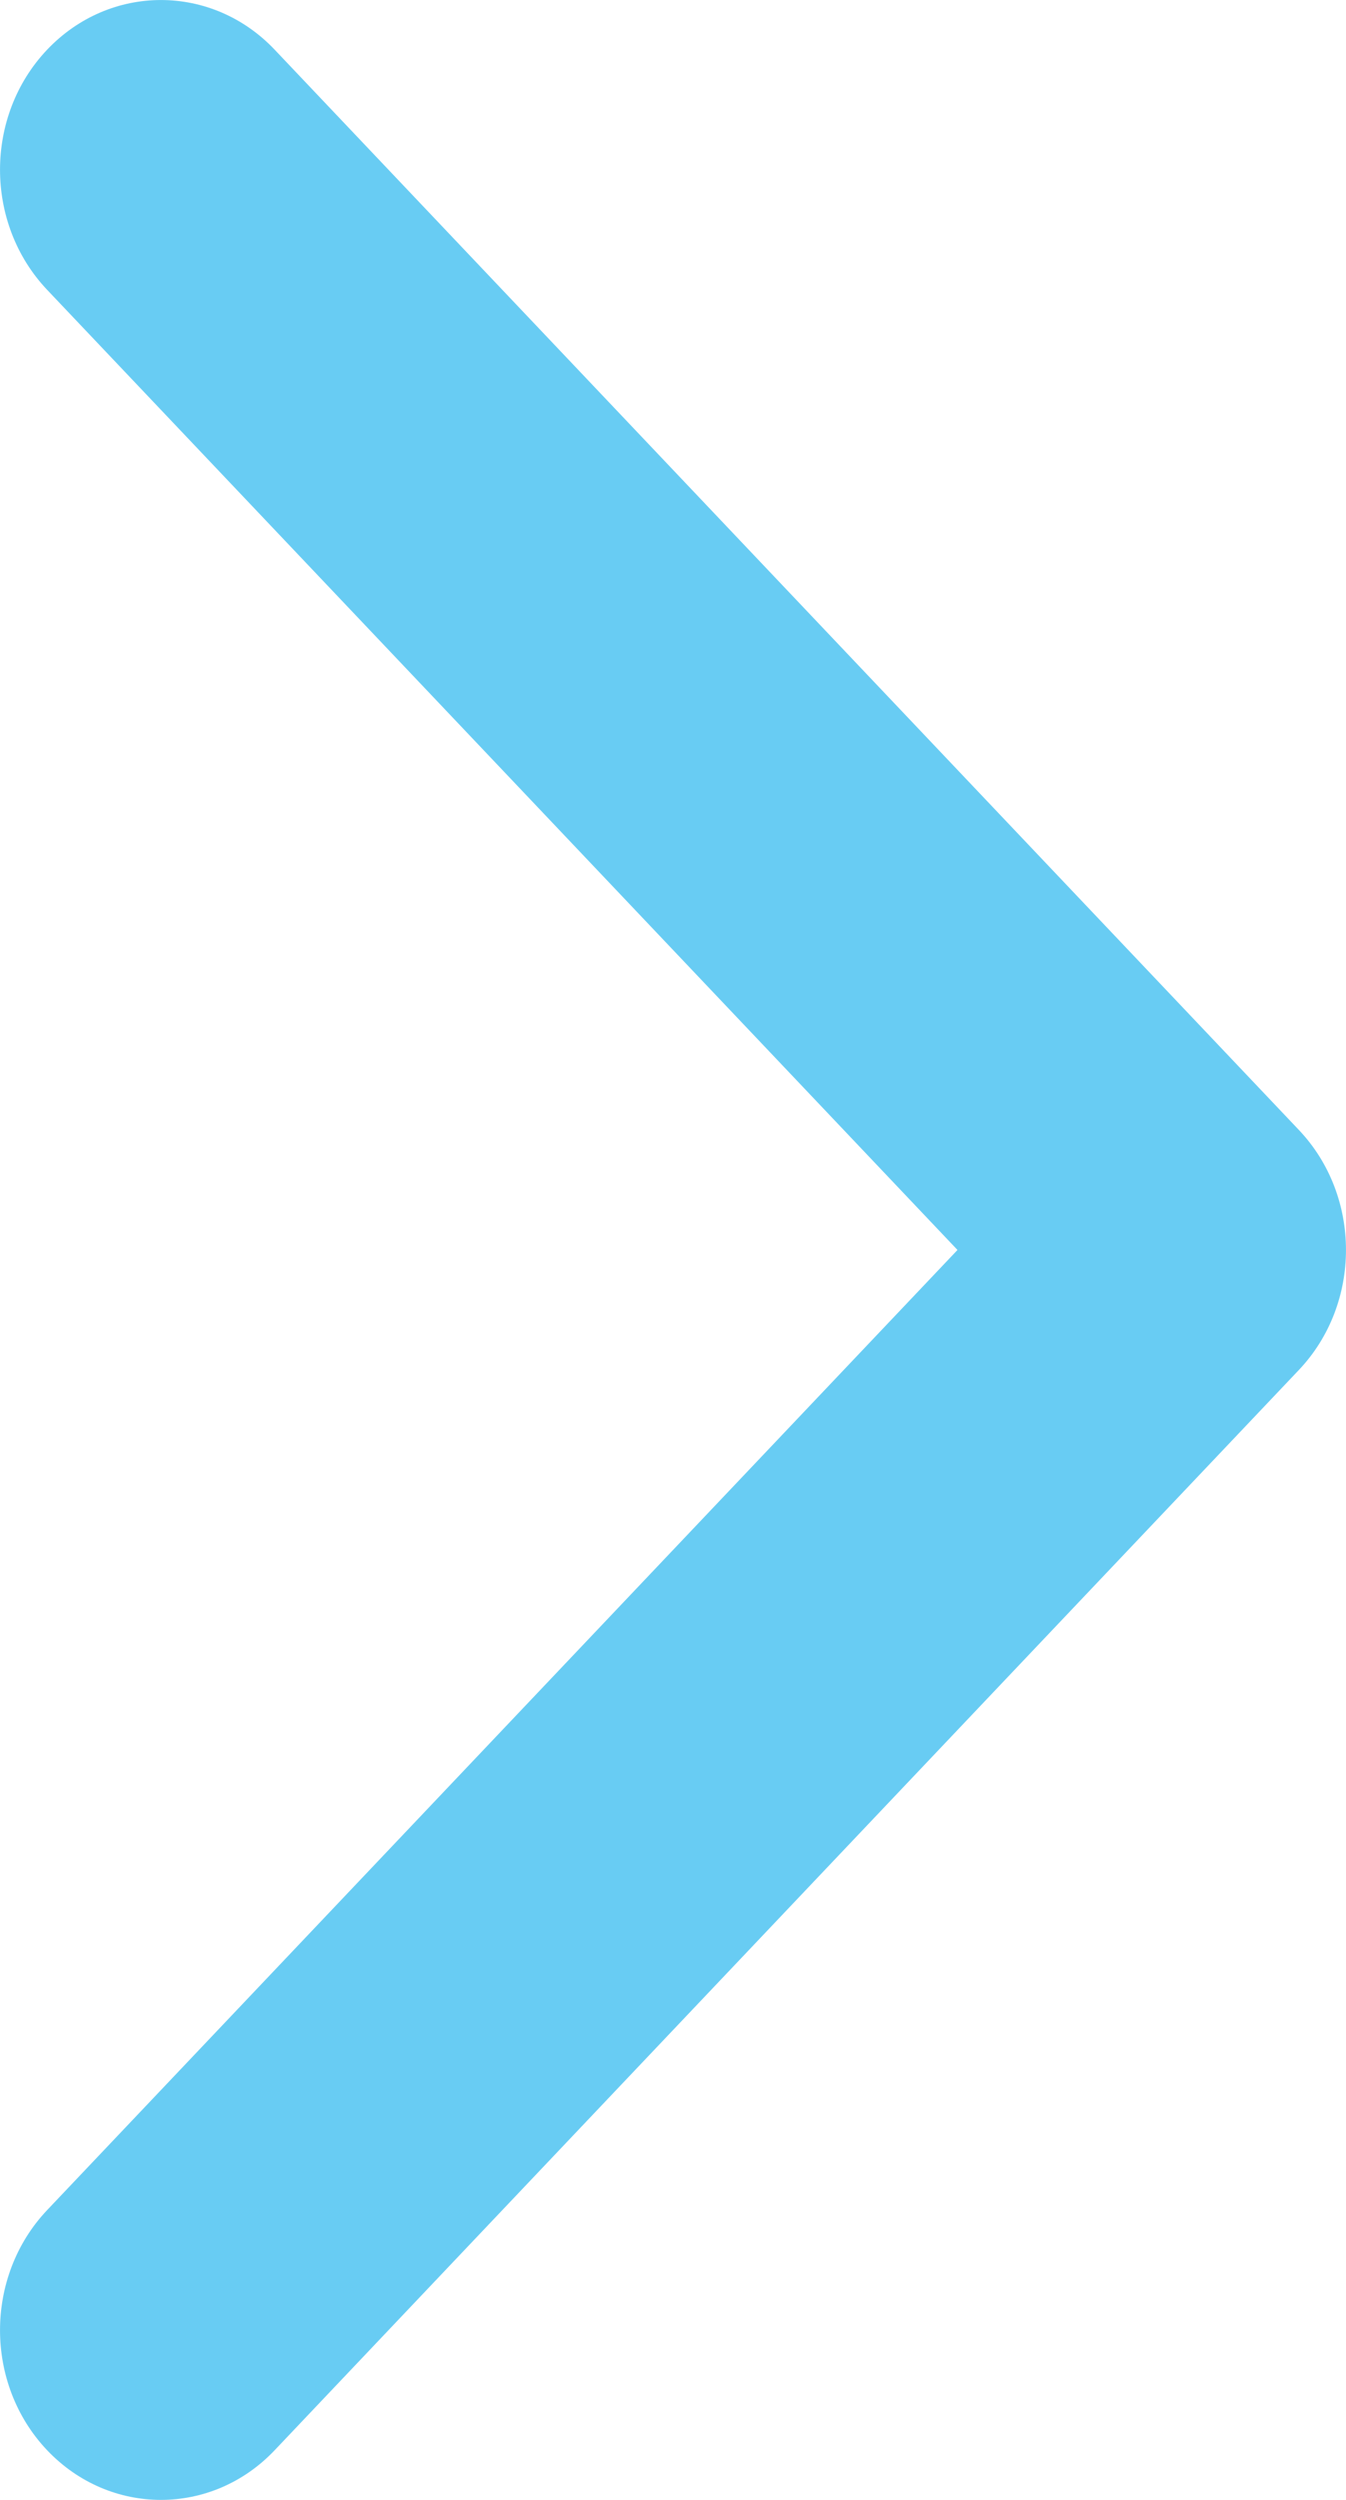 <svg width="14" height="26" viewBox="0 0 14 26" fill="none" xmlns="http://www.w3.org/2000/svg">
<path fill-rule="evenodd" clip-rule="evenodd" d="M2.857 0.517L13.51 11.752C14.163 12.441 14.163 13.559 13.51 14.248L2.857 25.483C2.204 26.172 1.144 26.172 0.49 25.483C-0.163 24.794 -0.163 23.676 0.49 22.986L9.959 13L0.49 3.014C-0.163 2.324 -0.163 1.206 0.49 0.517C1.144 -0.172 2.204 -0.172 2.857 0.517Z" fill="#68CCF3"/>
</svg>
